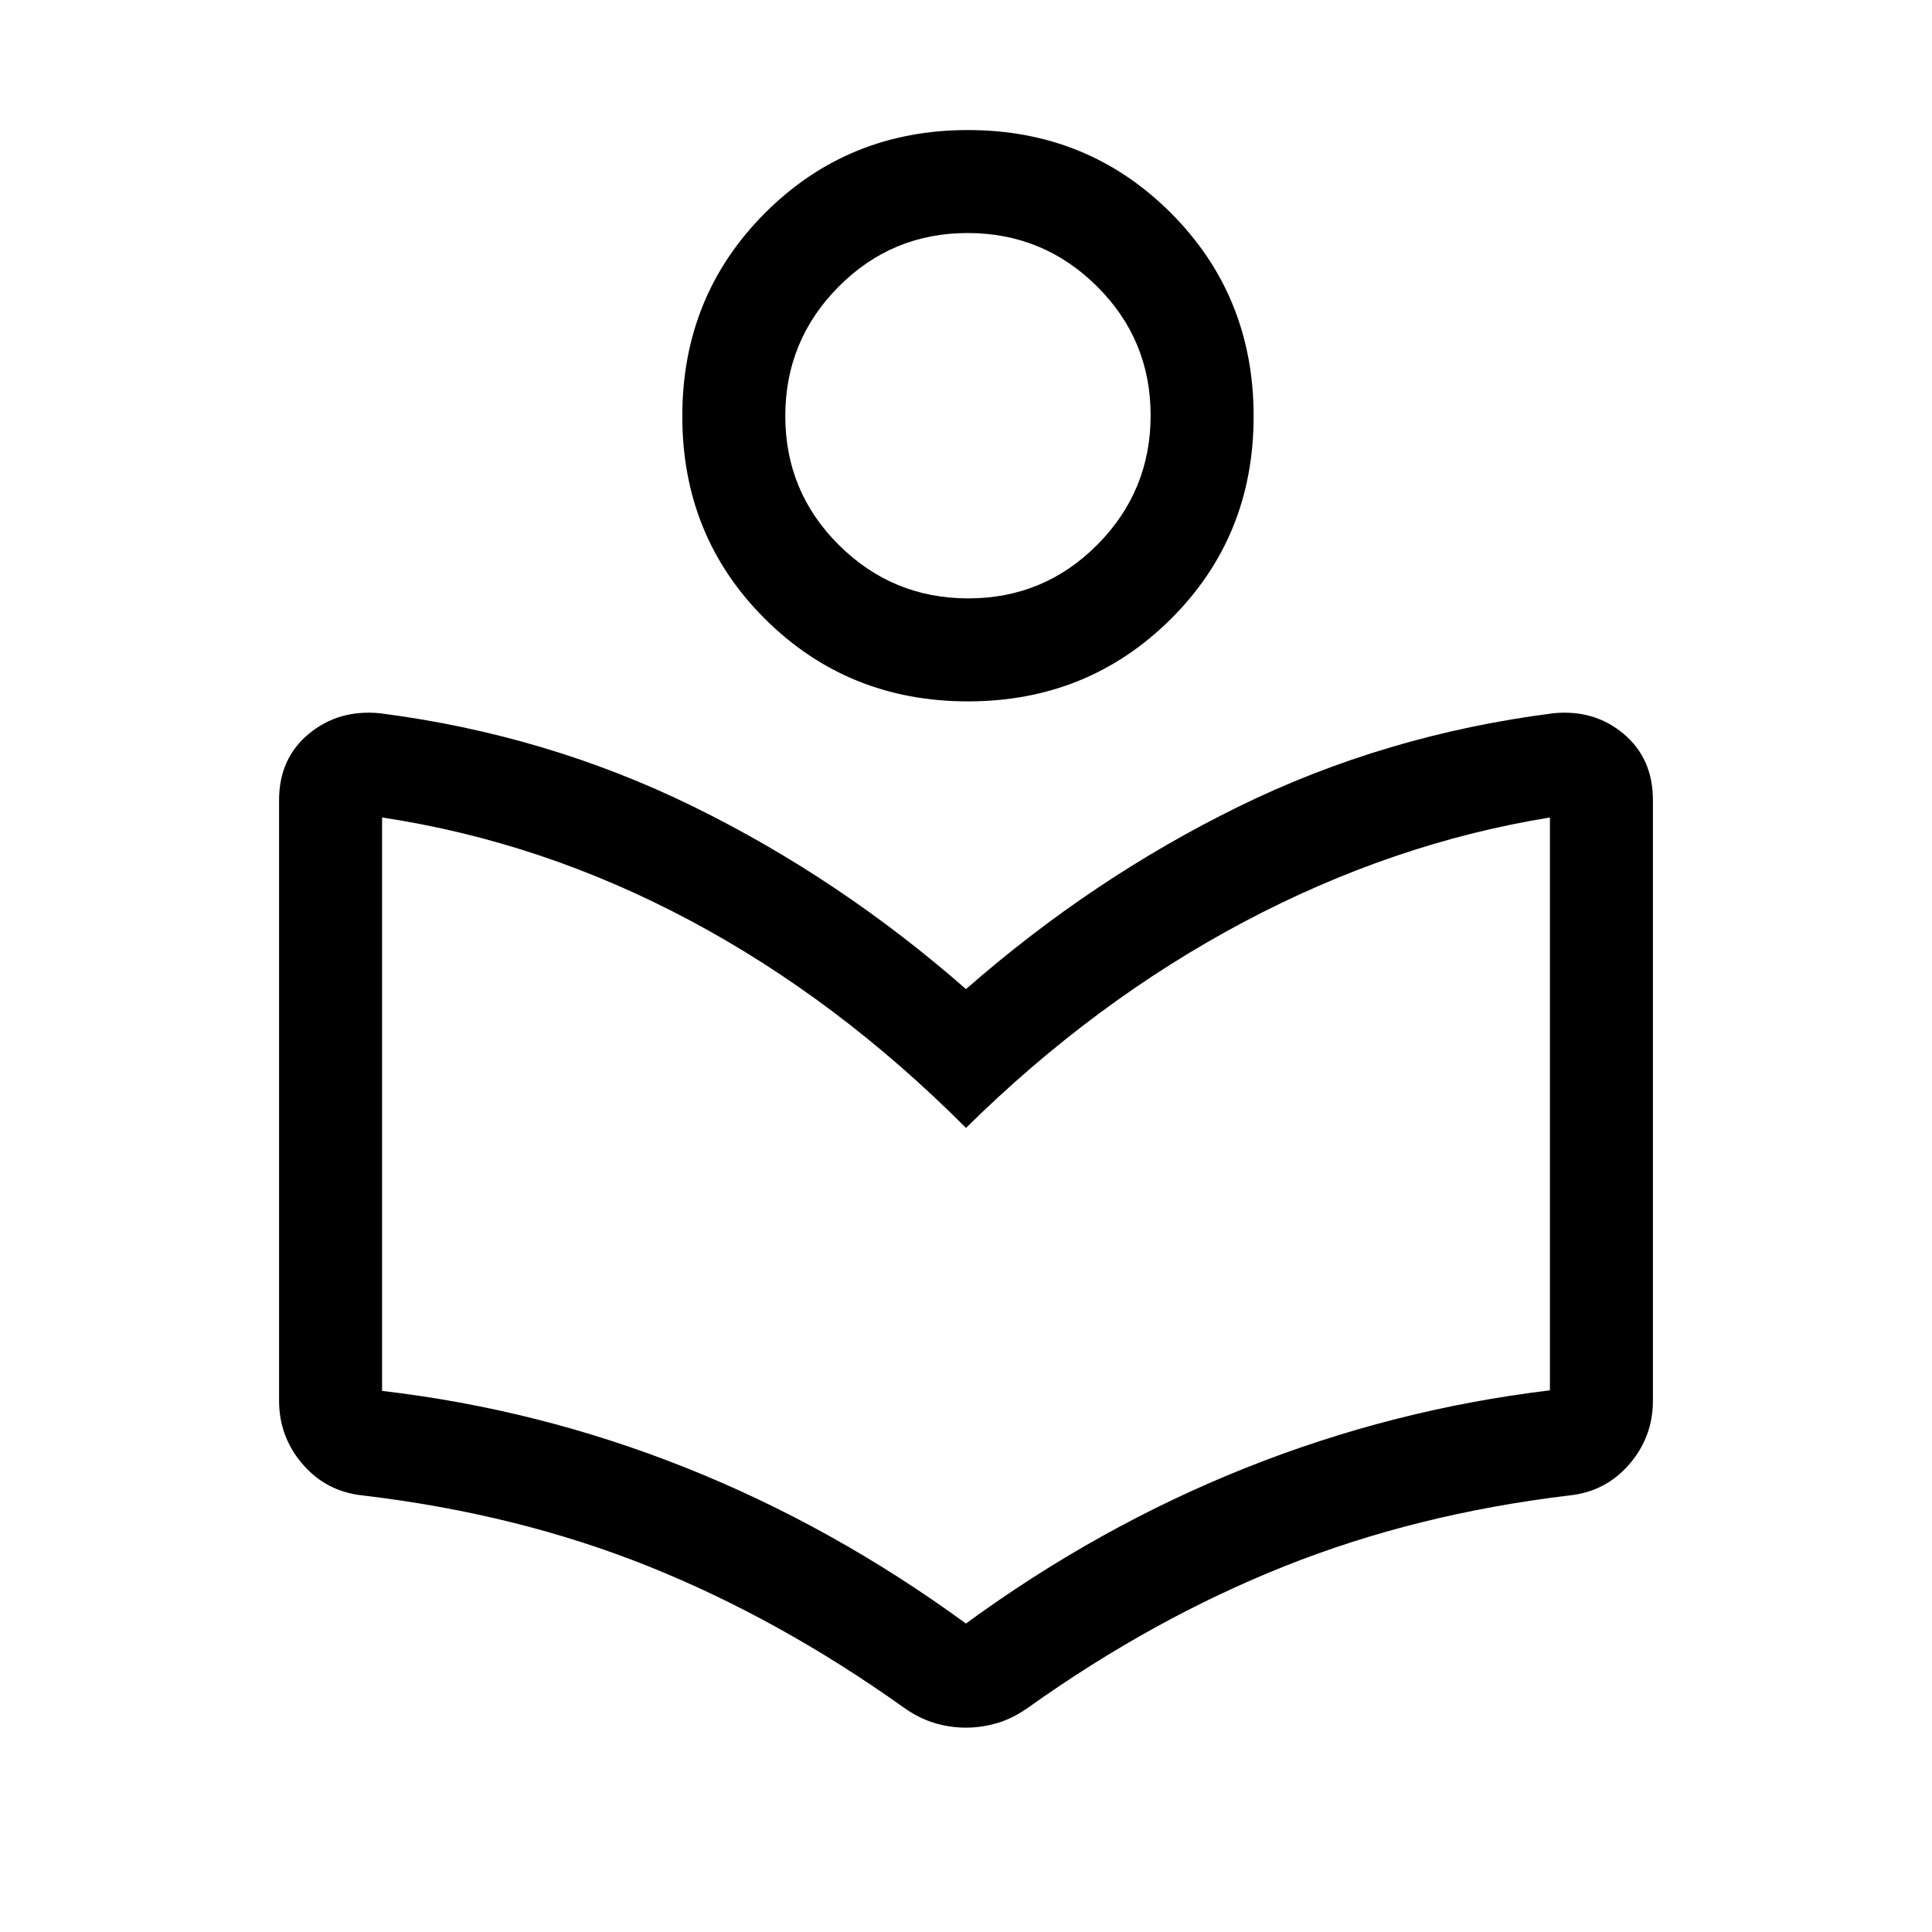 <svg xmlns="http://www.w3.org/2000/svg" height="40" viewBox="0 -960 960 960" width="40"><path d="M138.67-264.05v-298.36q0-20.71 14.78-32.95 14.78-12.23 35.32-10.23 82.9 10.65 155.67 46.34 72.77 35.69 135.56 90.74 62.79-55.05 135.56-90.74 72.77-35.69 156.34-46.34 20.27-2 34.85 10.23 14.58 12.24 14.58 32.95v298.36q0 18.1-11.82 31.72-11.82 13.61-29.92 15.43-76.08 9.13-141.34 35.16-65.26 26.02-127.12 70.07-7.62 5.44-15.42 7.79-7.81 2.34-15.77 2.34t-15.7-2.34q-7.75-2.35-15.37-7.79-61.86-44.05-126.74-70.07-64.87-26.03-141.72-35.16-18.1-1.82-29.92-15.43-11.82-13.62-11.82-31.72Zm341.29 110.77q65.98-48.2 139.04-77.34 73.06-29.14 151.15-38.53V-553.8q-78.25 12.7-152.39 52.07Q543.62-462.36 480-399.54q-63.72-63.95-137.14-103.09-73.42-39.14-153.01-51.17v284.93q78.09 9.11 151.11 38.25 73.02 29.14 139 77.34Zm1.01-458.21q-59.61 0-100.78-40.91-41.16-40.91-41.16-100.78 0-59.87 41.16-101.04 41.17-41.16 100.78-41.16 59.62 0 100.79 41.16 41.16 41.17 41.16 101.04 0 59.87-41.16 100.78-41.17 40.91-100.79 40.91Zm.18-51.18q37.62 0 64.11-26.66 26.48-26.67 26.48-64.28 0-37.62-26.66-64.11-26.67-26.49-64.28-26.49-37.62 0-64.11 26.67-26.48 26.67-26.48 64.28 0 37.62 26.66 64.11 26.67 26.48 64.28 26.48Zm-.18-90.77Zm-.97 353.9Z"/></svg>